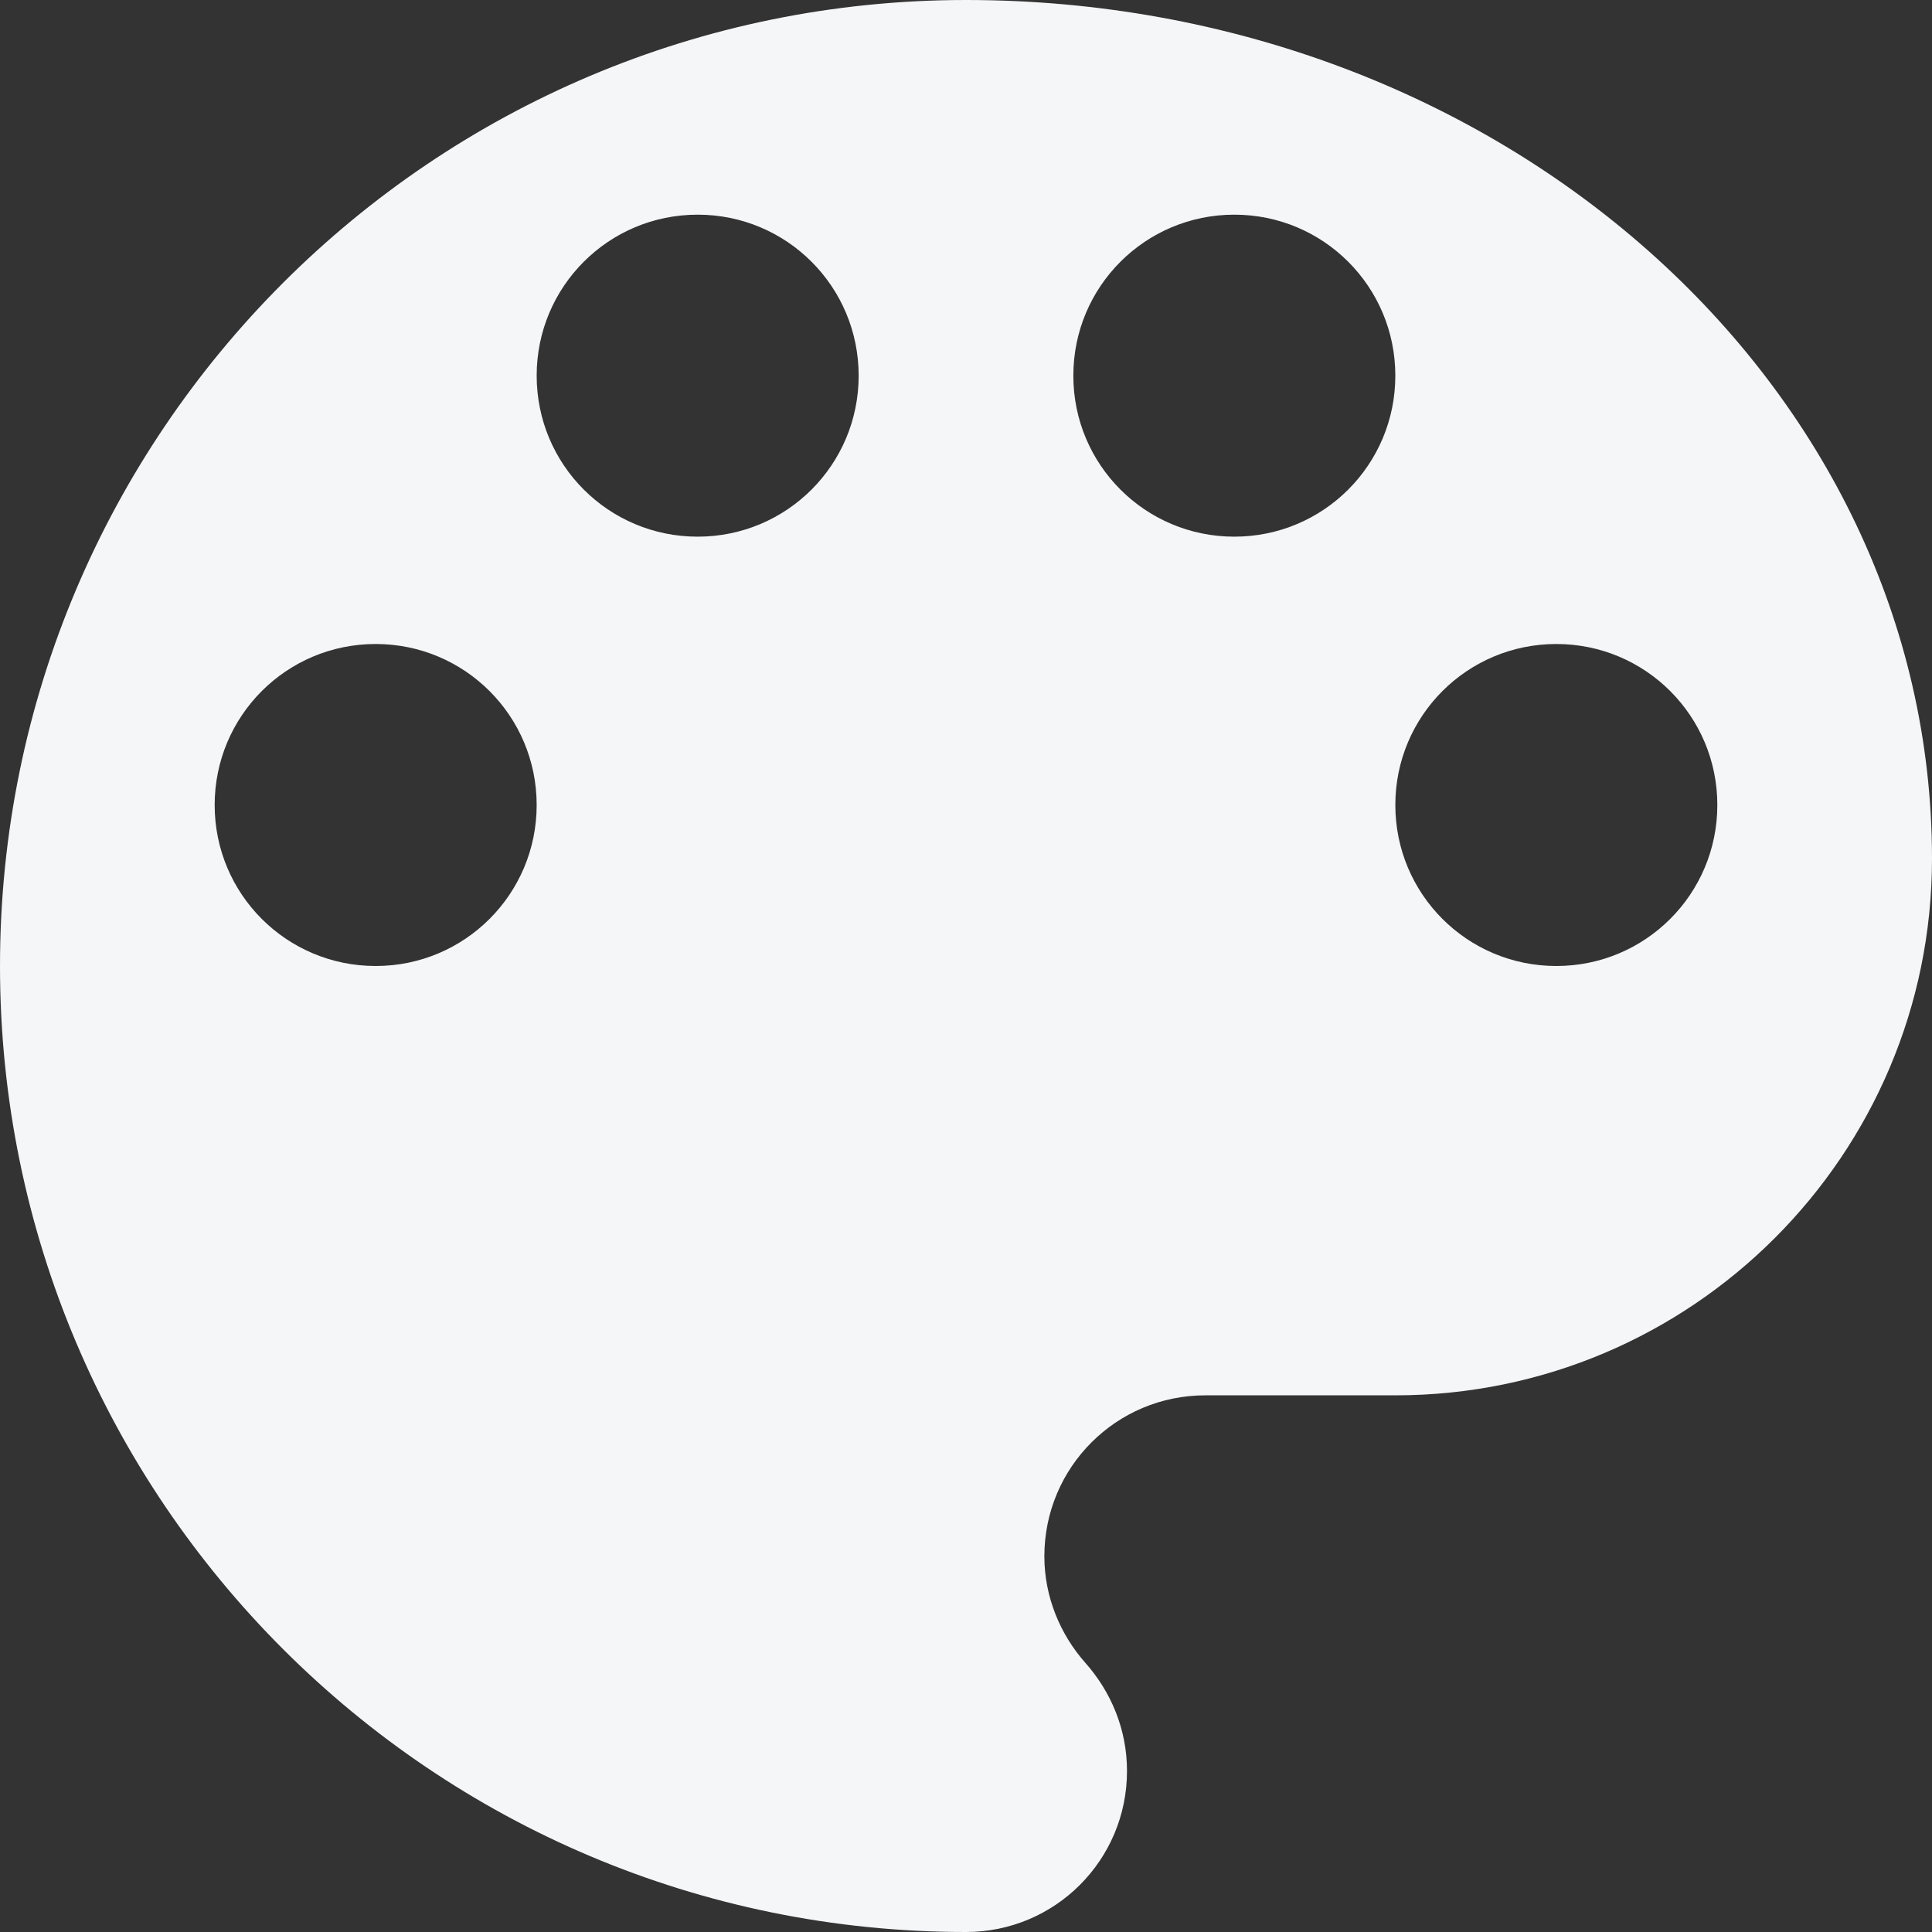 <svg width="36" height="36" viewBox="0 0 36 36" fill="none" xmlns="http://www.w3.org/2000/svg">
<rect x="0" y="0" width="36" height="36" fill="#333333" stroke="none"/>
<path d="M18 0C8.06 0 0 8.06 0 18C0 27.94 8.06 36 18 36C19.66 36 21 34.66 21 33C21 32.22 20.7 31.52 20.22 30.98C19.76 30.46 19.46 29.76 19.46 29C19.46 27.34 20.8 26 22.46 26H26C31.52 26 36 21.52 36 16C36 7.16 27.94 0 18 0ZM7 18C5.34 18 4 16.66 4 15C4 13.34 5.34 12 7 12C8.66 12 10 13.34 10 15C10 16.66 8.66 18 7 18ZM13 10C11.34 10 10 8.66 10 7C10 5.34 11.34 4 13 4C14.66 4 16 5.34 16 7C16 8.66 14.66 10 13 10ZM23 10C21.34 10 20 8.66 20 7C20 5.34 21.34 4 23 4C24.66 4 26 5.34 26 7C26 8.66 24.66 10 23 10ZM29 18C27.34 18 26 16.66 26 15C26 13.34 27.34 12 29 12C30.66 12 32 13.34 32 15C32 16.66 30.66 18 29 18Z" fill="#F5F6F8"/>
</svg>
